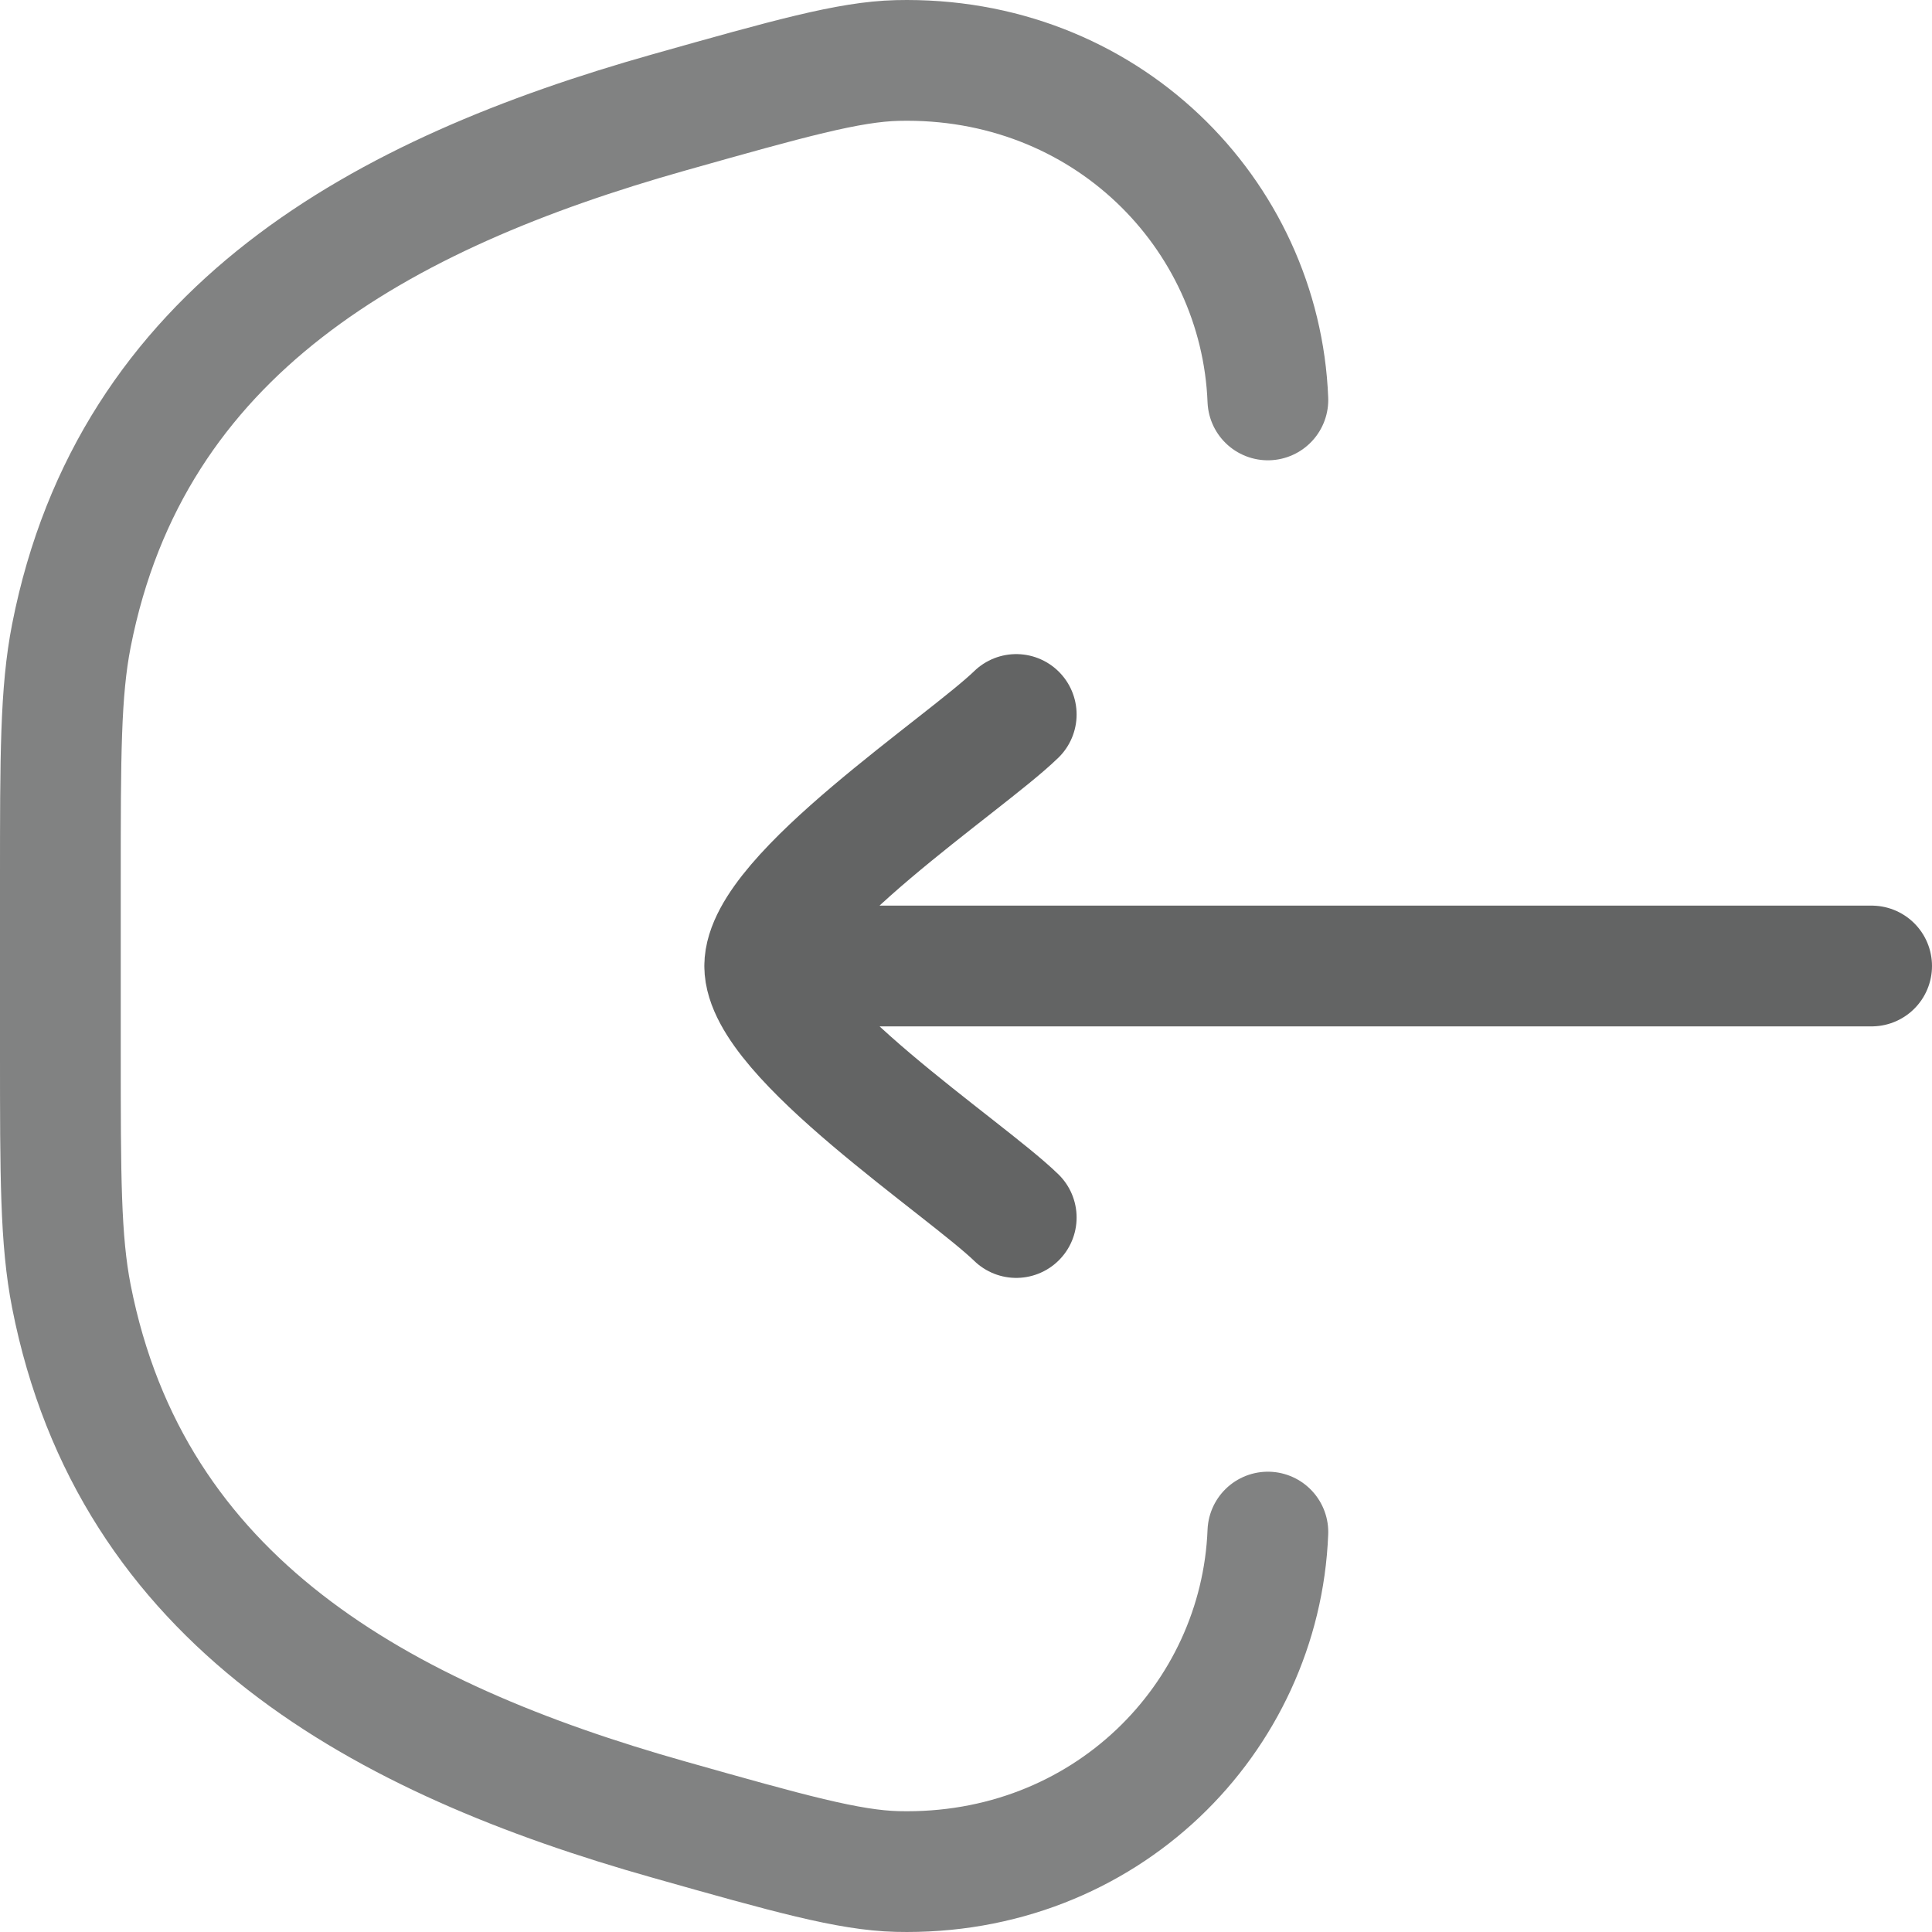 <svg xmlns="http://www.w3.org/2000/svg" width="16" height="16" viewBox="0 0 16 16" fill="none">
  <path d="M10.5 12.688C10.439 14.231 9.153 15.541 7.43 15.499C7.029 15.489 6.533 15.35 5.543 15.07C3.158 14.397 1.088 13.267 0.591 10.735C0.5 10.269 0.5 9.745 0.5 8.698L0.5 7.302C0.5 6.255 0.5 5.731 0.591 5.265C1.088 2.733 3.158 1.603 5.543 0.93C6.533 0.651 7.029 0.511 7.43 0.501C9.153 0.459 10.439 1.769 10.5 3.312" stroke="#818282" stroke-linecap="round"/>
  <path d="M6.333 8H15.5M6.333 8C6.333 7.416 7.995 6.326 8.416 5.917M6.333 8C6.333 8.583 7.995 9.674 8.416 10.083" stroke="#636464" stroke-linecap="round" stroke-linejoin="round"/>
</svg>